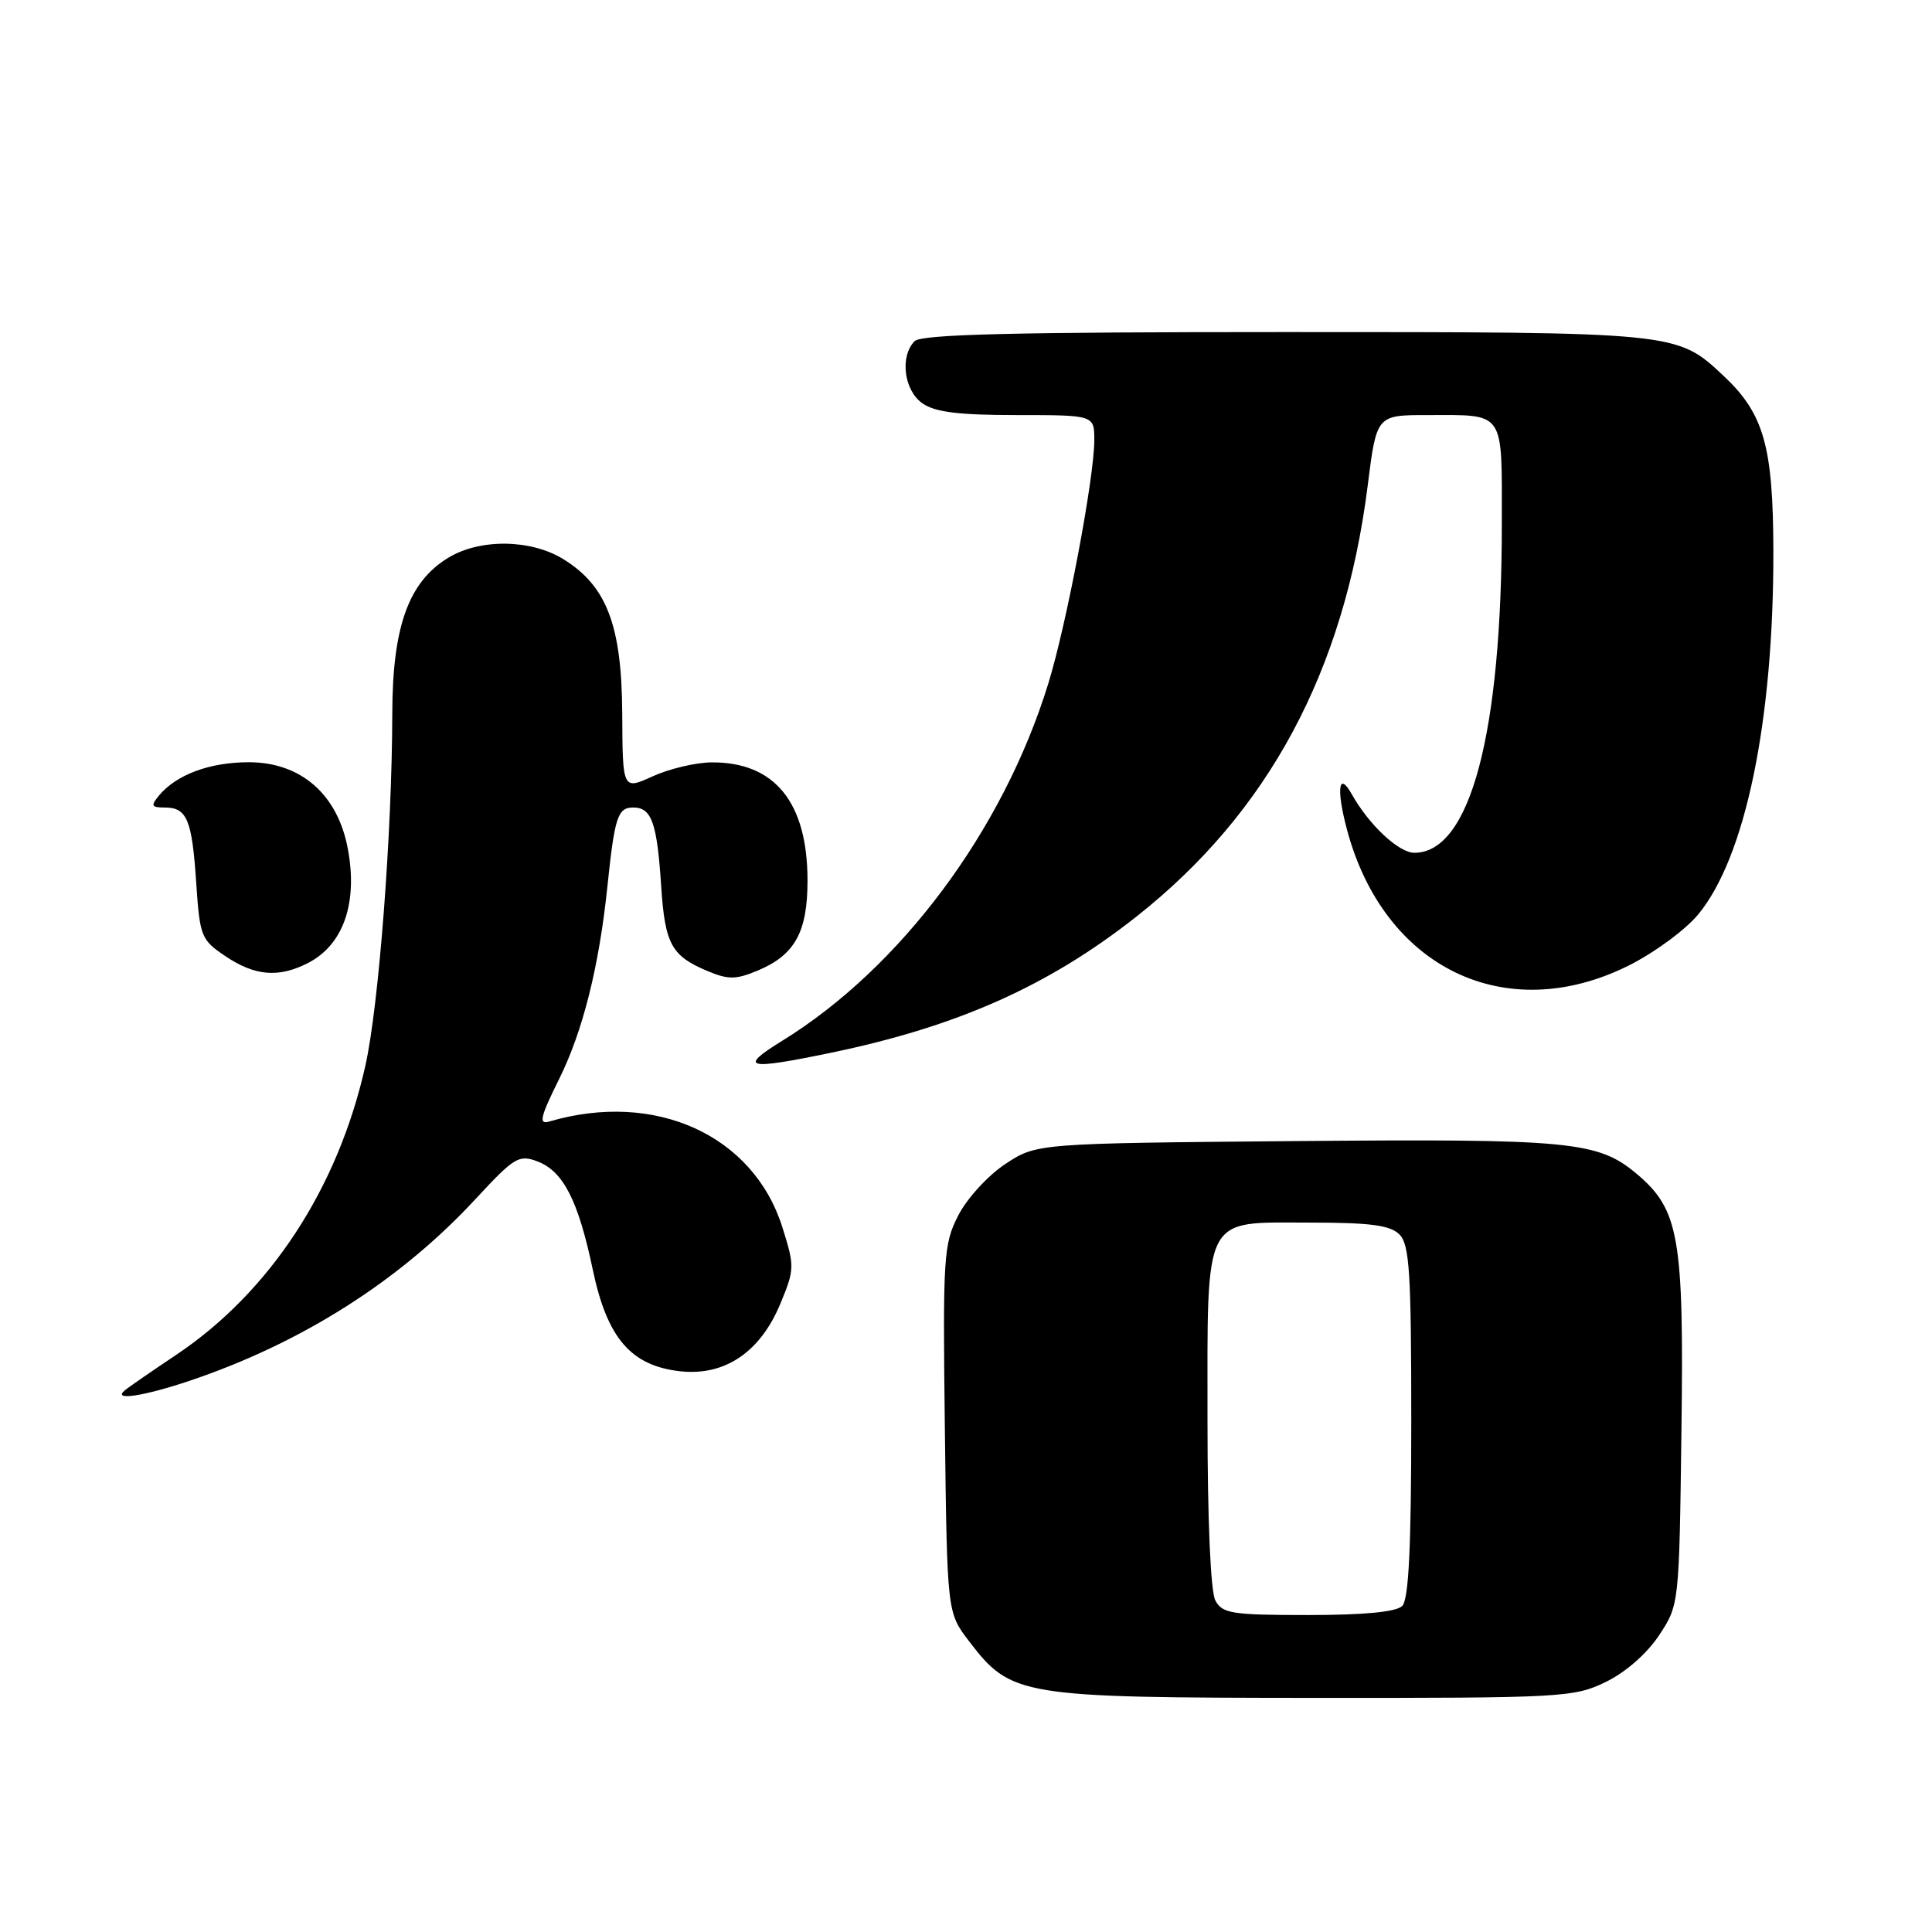 <?xml version="1.0" encoding="UTF-8" standalone="no"?>
<!DOCTYPE svg PUBLIC "-//W3C//DTD SVG 1.1//EN" "http://www.w3.org/Graphics/SVG/1.1/DTD/svg11.dtd" >
<svg xmlns="http://www.w3.org/2000/svg" xmlns:xlink="http://www.w3.org/1999/xlink" version="1.1" viewBox="0 0 256 256">
 <g >
 <path fill="currentColor"
d=" M 212.75 222.88 C 215.39 221.60 218.20 219.14 219.82 216.71 C 222.50 212.65 222.50 212.65 222.80 189.61 C 223.14 163.95 222.50 160.29 216.88 155.55 C 211.74 151.23 208.18 150.88 171.64 151.20 C 137.35 151.50 137.35 151.50 133.19 154.25 C 130.89 155.78 128.12 158.81 126.97 161.06 C 125.02 164.88 124.92 166.49 125.20 189.39 C 125.50 213.66 125.50 213.66 128.38 217.44 C 133.98 224.77 135.10 224.95 173.93 224.98 C 207.00 225.00 208.54 224.92 212.75 222.88 Z  M 25.16 182.95 C 40.02 177.94 53.03 169.67 63.03 158.86 C 68.16 153.32 68.76 152.96 71.23 153.90 C 74.64 155.20 76.62 159.08 78.54 168.21 C 80.44 177.30 83.60 180.98 90.13 181.70 C 96.04 182.35 100.74 179.17 103.41 172.73 C 105.29 168.19 105.30 167.80 103.67 162.62 C 99.81 150.39 86.81 144.49 72.77 148.61 C 71.35 149.03 71.58 148.03 74.09 142.97 C 77.23 136.65 79.38 128.06 80.48 117.50 C 81.44 108.24 81.85 107.00 83.91 107.00 C 86.35 107.00 87.06 109.01 87.61 117.43 C 88.11 125.10 88.97 126.67 93.75 128.67 C 96.50 129.82 97.51 129.81 100.37 128.62 C 105.32 126.55 107.00 123.53 107.00 116.68 C 107.00 106.32 102.66 100.97 94.30 101.02 C 92.21 101.03 88.70 101.86 86.50 102.86 C 82.50 104.68 82.50 104.68 82.45 94.59 C 82.39 82.87 80.40 77.65 74.66 74.10 C 70.34 71.43 63.59 71.35 59.39 73.91 C 54.13 77.11 52.00 83.05 51.98 94.57 C 51.95 110.34 50.20 133.21 48.42 141.18 C 44.79 157.45 35.76 171.24 23.28 179.57 C 20.10 181.70 17.07 183.78 16.55 184.22 C 14.82 185.65 18.96 185.03 25.16 182.95 Z  M 110.18 139.48 C 126.89 136.01 138.94 130.63 150.55 121.48 C 168.06 107.68 178.11 88.96 181.22 64.40 C 182.40 55.00 182.40 55.00 189.12 55.00 C 199.52 55.00 199.00 54.24 199.00 69.38 C 199.00 97.22 194.81 113.00 187.41 113.00 C 185.34 113.00 181.38 109.29 179.10 105.21 C 177.38 102.14 177.05 104.50 178.45 109.81 C 183.31 128.25 199.49 136.09 215.83 127.93 C 219.21 126.24 223.34 123.20 225.01 121.18 C 231.28 113.60 235.02 95.56 234.98 73.03 C 234.95 59.14 233.73 54.82 228.38 49.80 C 222.16 43.98 222.38 44.00 170.23 44.00 C 134.36 44.00 122.10 44.30 121.20 45.20 C 119.21 47.19 119.77 51.73 122.22 53.44 C 123.88 54.61 127.04 55.00 134.72 55.00 C 145.00 55.00 145.00 55.00 145.00 58.33 C 145.00 63.30 141.33 82.73 138.90 90.59 C 132.91 110.02 119.38 128.19 103.68 137.89 C 97.75 141.55 98.88 141.83 110.18 139.48 Z  M 40.84 127.59 C 45.51 125.17 47.43 119.65 46.09 112.47 C 44.75 105.26 39.87 101.00 32.97 101.00 C 27.79 101.00 23.37 102.64 21.05 105.43 C 19.95 106.77 20.06 107.00 21.82 107.00 C 24.78 107.00 25.44 108.57 26.00 116.97 C 26.48 124.12 26.64 124.53 29.90 126.72 C 33.81 129.34 36.95 129.59 40.84 127.59 Z  M 161.04 212.07 C 160.41 210.90 160.00 201.43 160.00 188.29 C 160.00 160.59 159.28 162.00 173.49 162.00 C 181.58 162.00 184.20 162.34 185.43 163.57 C 186.77 164.91 187.00 168.59 187.00 188.37 C 187.00 205.10 186.66 211.94 185.80 212.80 C 185.01 213.59 180.76 214.00 173.34 214.00 C 163.22 214.00 161.96 213.80 161.04 212.07 Z "/>
</g>
</svg>